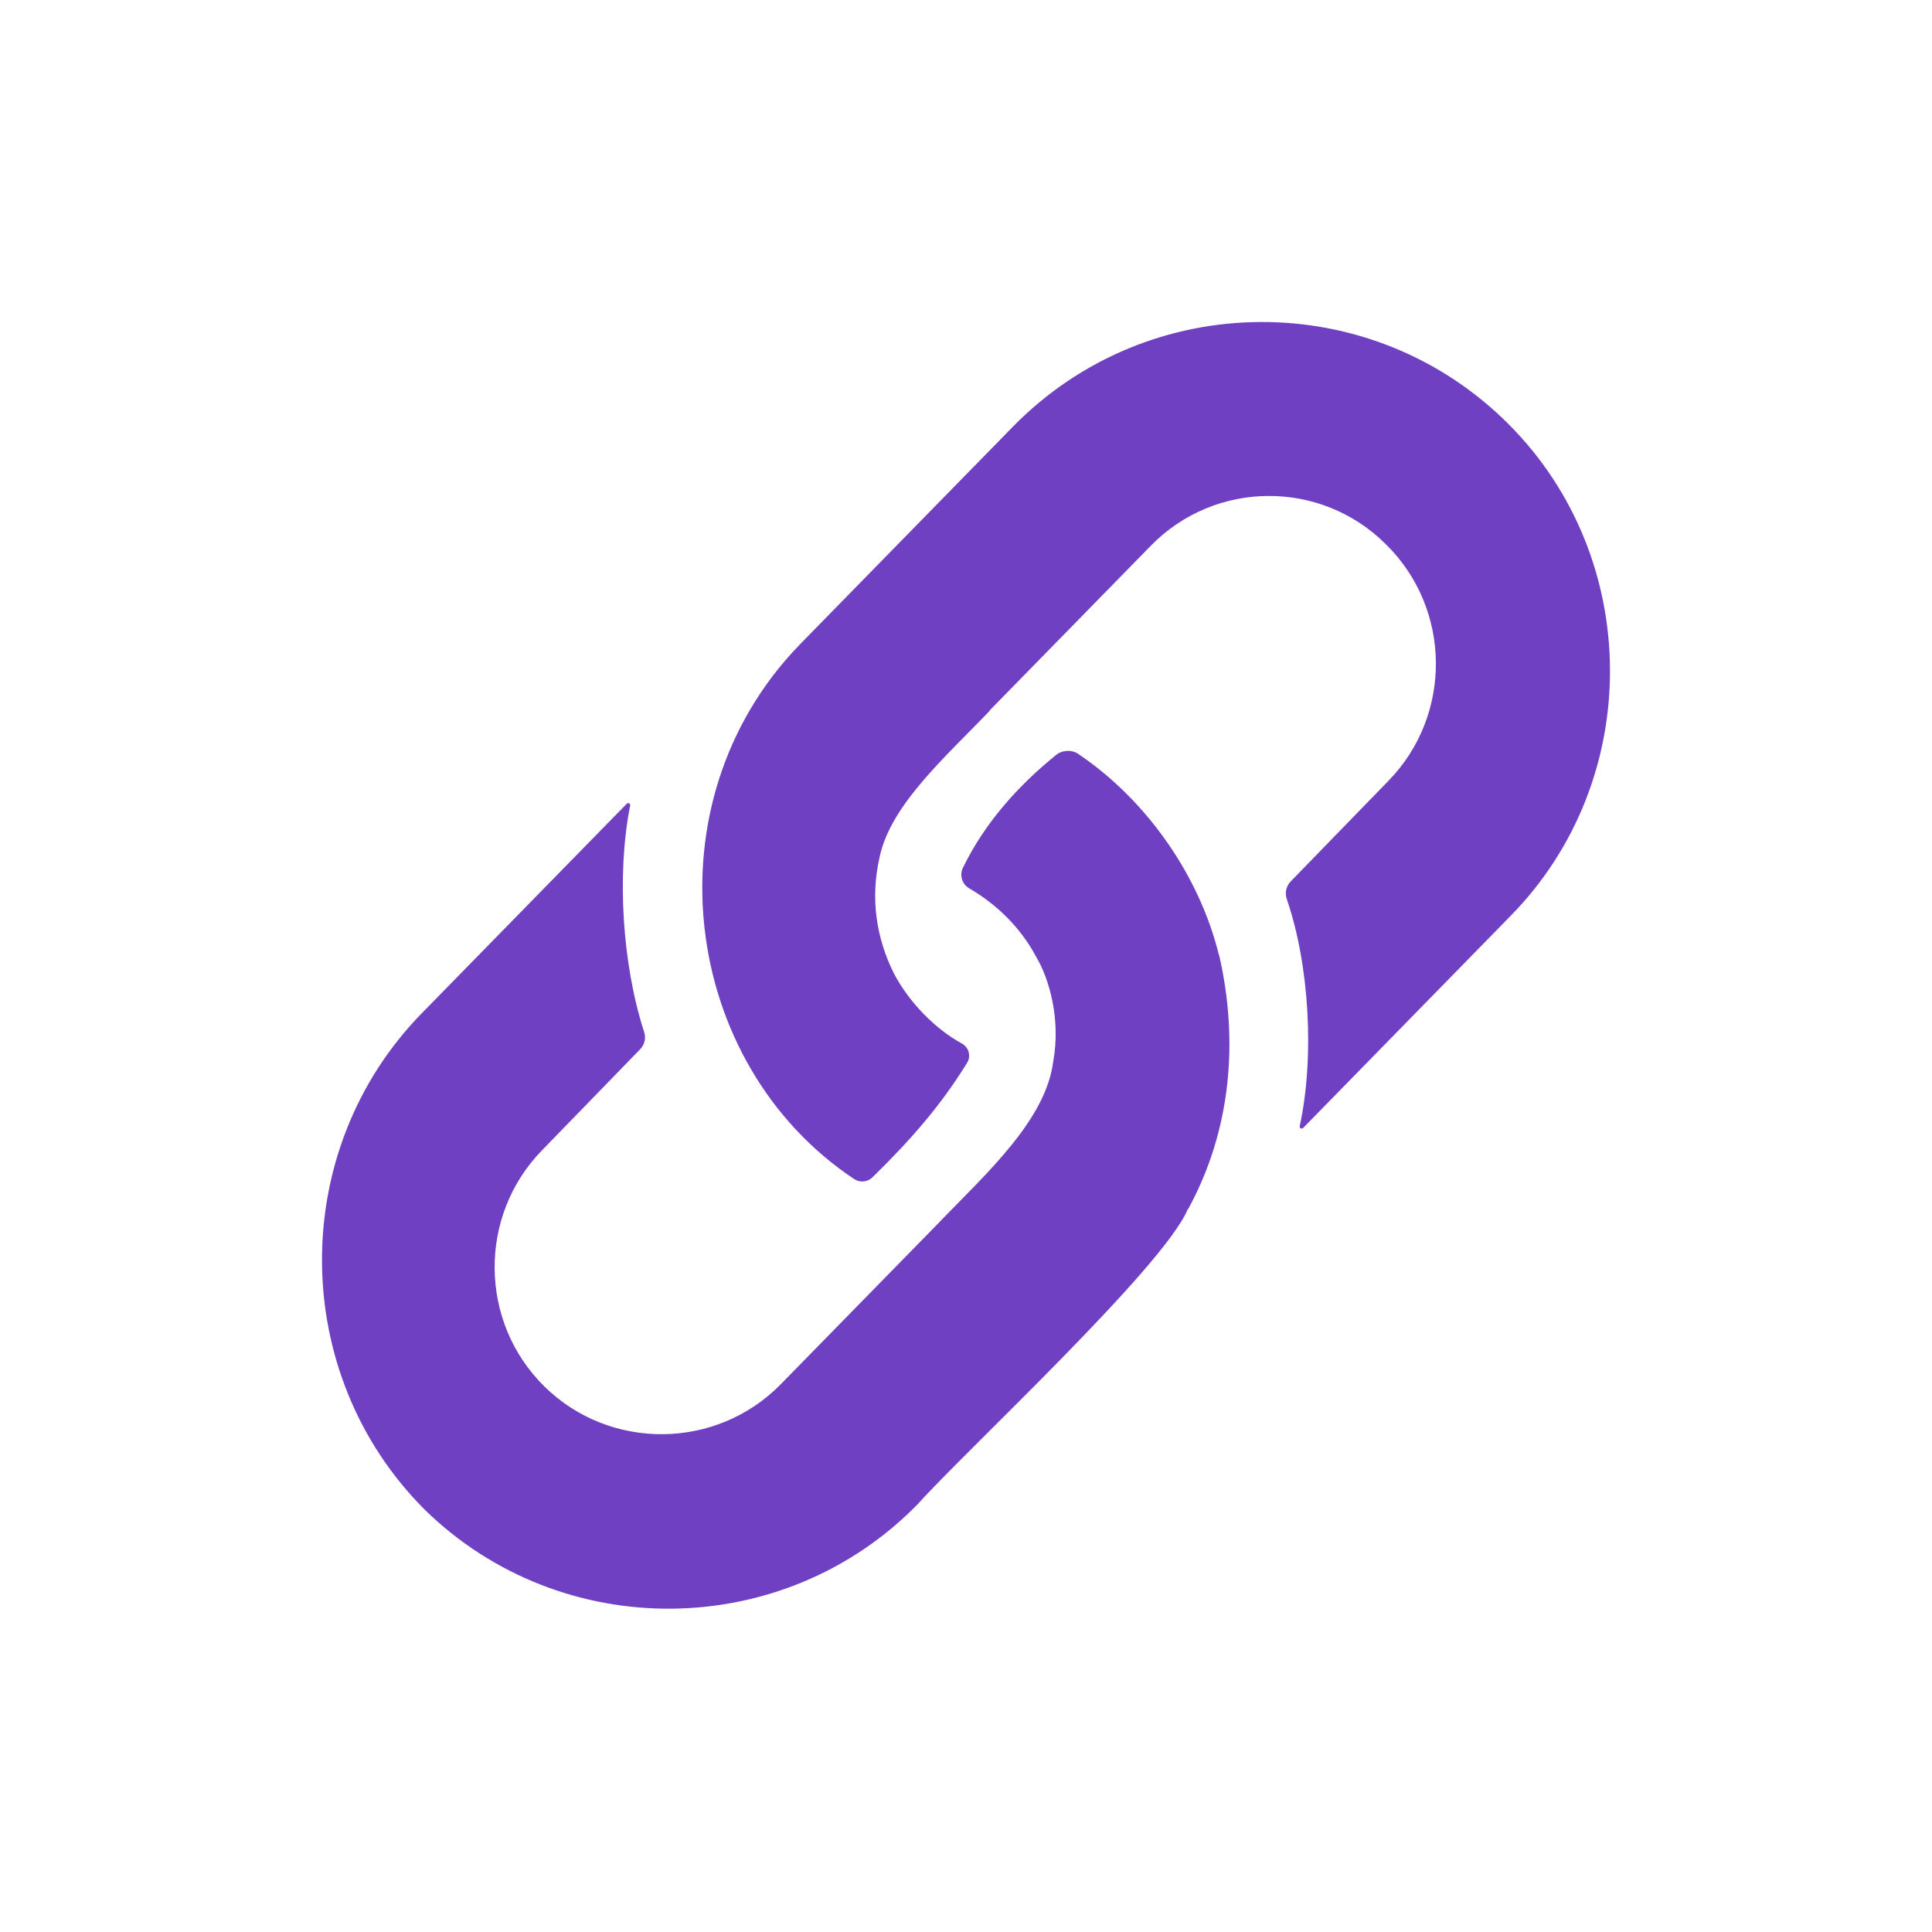 <svg width="30" height="30" viewBox="0 0 30 30" fill="none" xmlns="http://www.w3.org/2000/svg">
<path d="M12.407 10.021C10.05 12.462 10.565 16.514 13.264 18.309C13.353 18.368 13.472 18.356 13.548 18.281C14.116 17.725 14.597 17.187 15.018 16.502C15.082 16.397 15.043 16.261 14.934 16.203C14.523 15.979 14.113 15.56 13.882 15.118L13.882 15.118C13.606 14.567 13.512 13.95 13.658 13.312C13.658 13.312 13.658 13.312 13.658 13.312C13.827 12.495 14.702 11.736 15.371 11.034C15.369 11.033 15.368 11.033 15.367 11.032L17.872 8.472C18.87 7.452 20.512 7.443 21.521 8.453C22.54 9.453 22.557 11.105 21.558 12.126L20.041 13.688C19.971 13.76 19.948 13.866 19.981 13.961C20.33 14.976 20.416 16.406 20.182 17.487C20.176 17.517 20.213 17.537 20.235 17.515L23.464 14.214C25.527 12.106 25.51 8.673 23.425 6.586C21.298 4.456 17.835 4.474 15.729 6.625L12.42 10.007C12.416 10.012 12.412 10.016 12.407 10.021Z" fill="#7040C2"/>
<path d="M18.445 18.774C18.445 18.774 18.445 18.774 18.445 18.774C18.447 18.773 18.449 18.773 18.451 18.772C19.11 17.565 19.24 16.181 18.931 14.832L18.93 14.833L18.928 14.832C18.635 13.631 17.83 12.437 16.737 11.703C16.643 11.64 16.493 11.647 16.405 11.718C15.851 12.166 15.309 12.741 14.952 13.475C14.896 13.59 14.938 13.728 15.048 13.793C15.463 14.034 15.838 14.387 16.089 14.856L16.089 14.856C16.285 15.187 16.478 15.815 16.353 16.491C16.353 16.491 16.353 16.491 16.353 16.491C16.236 17.386 15.333 18.207 14.615 18.947L14.616 18.948C14.069 19.507 12.68 20.925 12.124 21.494C11.126 22.514 9.475 22.531 8.456 21.532C7.437 20.532 7.42 18.879 8.419 17.859L9.941 16.292C10.01 16.221 10.033 16.118 10.002 16.024C9.665 14.985 9.572 13.587 9.785 12.508C9.791 12.478 9.754 12.458 9.733 12.48L6.552 15.731C4.467 17.861 4.485 21.329 6.591 23.438C8.718 25.524 12.164 25.489 14.248 23.359C14.972 22.548 18.072 19.675 18.445 18.774Z" fill="#7040C2"/>
</svg>
